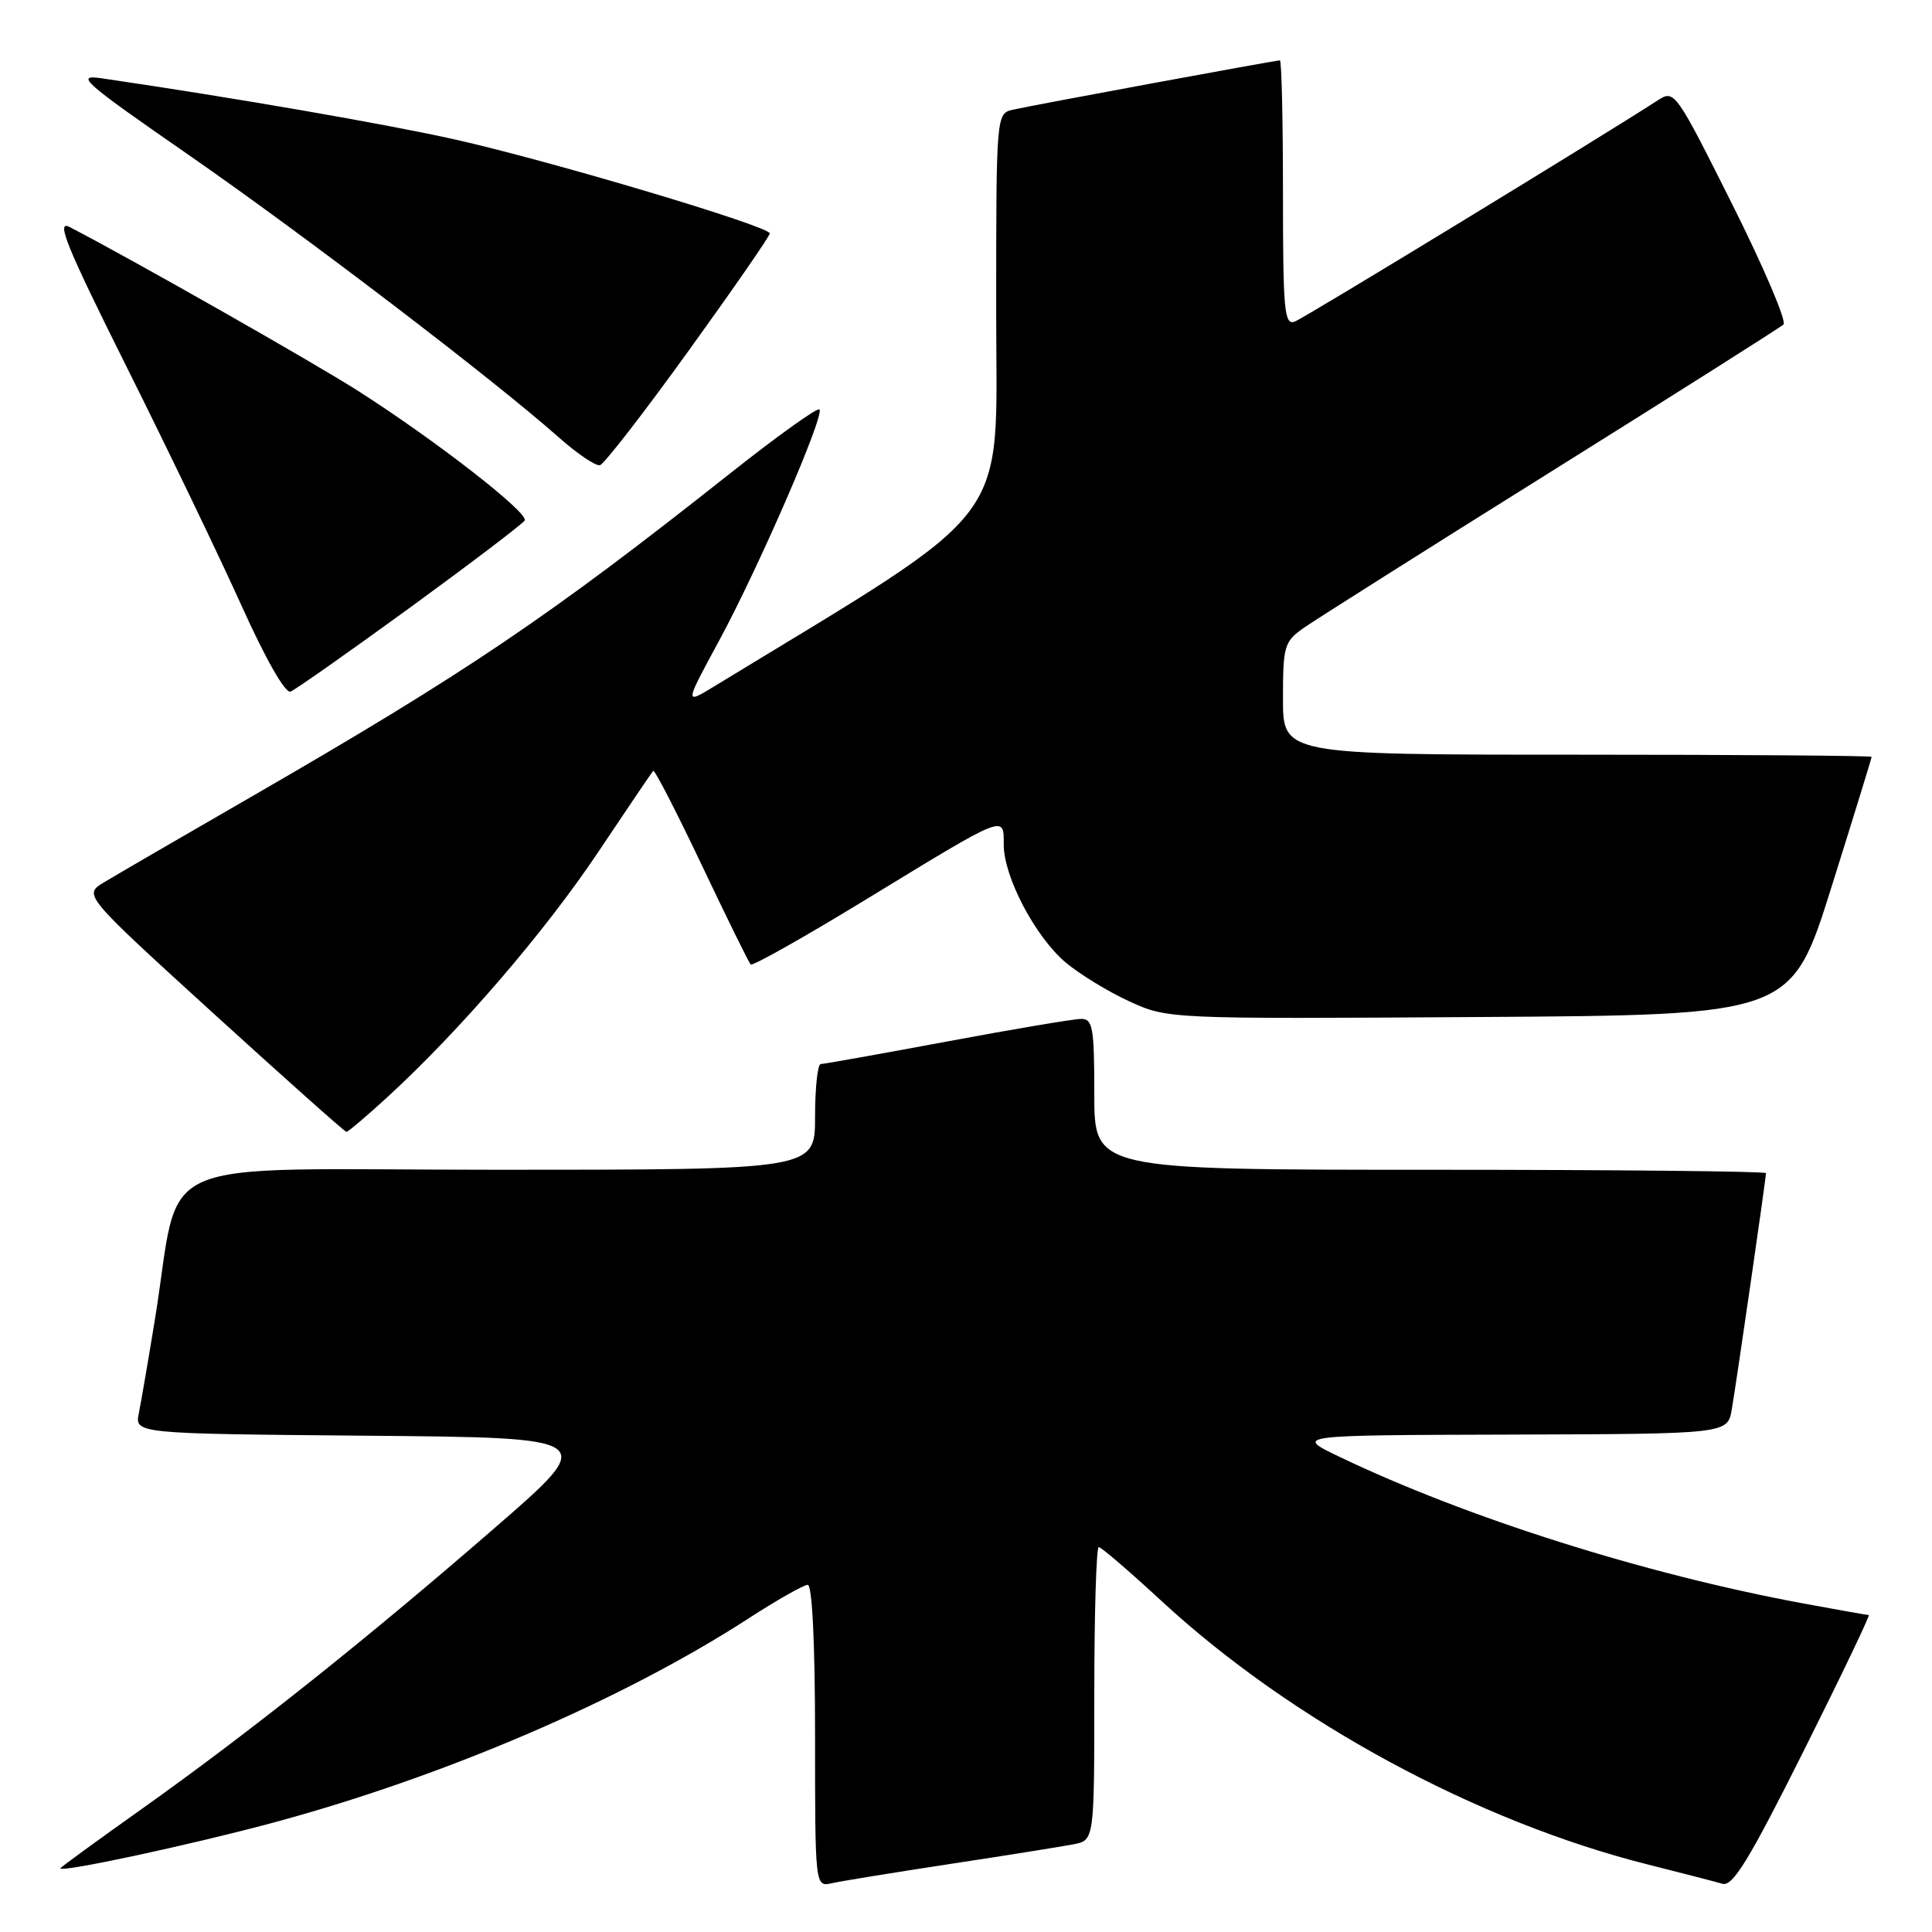 <?xml version="1.0" encoding="UTF-8" standalone="no"?>
<!DOCTYPE svg PUBLIC "-//W3C//DTD SVG 1.1//EN" "http://www.w3.org/Graphics/SVG/1.1/DTD/svg11.dtd" >
<svg xmlns="http://www.w3.org/2000/svg" xmlns:xlink="http://www.w3.org/1999/xlink" version="1.1" viewBox="0 0 256 256">
 <g >
 <path fill="currentColor"
d=" M 126.00 246.97 C 133.43 245.84 140.74 244.67 142.25 244.38 C 145.00 243.84 145.00 243.84 145.00 224.42 C 145.00 213.74 145.27 205.00 145.59 205.00 C 145.92 205.00 149.63 208.19 153.84 212.08 C 171.12 228.06 195.69 241.37 218.44 247.08 C 222.87 248.19 227.27 249.33 228.22 249.61 C 229.59 250.01 231.71 246.56 238.97 232.06 C 243.94 222.13 247.83 214.00 247.62 214.00 C 247.40 214.00 243.46 213.30 238.86 212.45 C 217.92 208.57 194.36 201.12 177.50 193.04 C 171.50 190.17 171.50 190.17 200.20 190.09 C 228.91 190.00 228.91 190.00 229.47 186.75 C 230.09 183.16 234.00 156.15 234.00 155.45 C 234.00 155.20 213.98 155.00 189.50 155.00 C 145.00 155.00 145.00 155.00 145.00 145.00 C 145.00 136.14 144.80 135.00 143.25 135.01 C 142.29 135.01 134.30 136.36 125.50 138.00 C 116.70 139.64 109.16 140.99 108.75 140.99 C 108.34 141.00 108.00 144.15 108.00 148.00 C 108.00 155.00 108.00 155.00 66.07 155.00 C 18.63 155.00 24.17 152.57 20.50 175.00 C 19.65 180.22 18.70 185.73 18.40 187.24 C 17.85 189.97 17.85 189.97 48.60 190.24 C 79.35 190.50 79.35 190.50 65.42 202.57 C 48.38 217.36 32.95 229.63 18.75 239.72 C 12.84 243.92 8.00 247.44 8.00 247.56 C 8.00 248.16 25.16 244.48 36.09 241.54 C 58.74 235.45 82.47 225.26 99.11 214.50 C 102.93 212.02 106.50 210.00 107.03 210.00 C 107.62 210.00 108.00 217.77 108.00 230.02 C 108.00 250.04 108.00 250.04 110.25 249.53 C 111.49 249.25 118.58 248.10 126.00 246.97 Z  M 51.40 145.31 C 60.98 136.51 72.16 123.51 79.20 113.00 C 83.06 107.22 86.37 102.34 86.55 102.14 C 86.74 101.94 89.62 107.54 92.96 114.57 C 96.30 121.61 99.23 127.56 99.47 127.80 C 99.71 128.04 106.62 124.15 114.82 119.14 C 133.46 107.77 133.00 107.95 133.00 111.93 C 133.00 116.18 137.17 124.12 141.20 127.53 C 143.02 129.06 146.80 131.38 149.61 132.67 C 154.73 135.02 154.73 135.02 196.04 134.76 C 237.36 134.50 237.36 134.50 242.68 117.54 C 245.61 108.21 248.00 100.45 248.00 100.29 C 248.00 100.13 230.45 100.00 209.00 100.00 C 170.00 100.00 170.00 100.00 170.00 92.57 C 170.00 85.60 170.17 85.02 172.75 83.20 C 174.26 82.14 189.00 72.82 205.50 62.51 C 222.00 52.19 235.87 43.41 236.32 43.00 C 236.77 42.59 233.71 35.41 229.52 27.05 C 222.06 12.15 221.86 11.86 219.70 13.27 C 212.63 17.87 172.88 42.11 171.57 42.61 C 170.18 43.14 170.00 41.20 170.00 25.61 C 170.00 15.92 169.82 8.00 169.59 8.00 C 168.99 8.00 136.87 13.93 134.25 14.53 C 132.00 15.04 132.00 15.04 132.00 41.45 C 132.00 70.25 134.89 66.42 94.60 90.97 C 90.71 93.34 90.71 93.34 95.27 84.92 C 100.53 75.21 109.31 54.98 108.58 54.25 C 108.31 53.97 103.00 57.78 96.79 62.69 C 72.83 81.67 61.82 89.11 33.50 105.46 C 24.15 110.85 15.27 116.01 13.77 116.92 C 11.04 118.57 11.04 118.57 28.27 134.27 C 37.75 142.90 45.68 149.97 45.90 149.98 C 46.11 149.99 48.59 147.89 51.40 145.31 Z  M 54.33 80.51 C 62.39 74.63 69.23 69.44 69.52 68.97 C 70.12 68.00 57.82 58.42 47.50 51.83 C 41.67 48.10 17.49 34.36 9.22 30.08 C 7.37 29.12 8.80 32.64 16.82 48.70 C 22.26 59.59 29.10 73.81 32.02 80.29 C 35.19 87.32 37.80 91.91 38.50 91.64 C 39.14 91.39 46.26 86.38 54.33 80.51 Z  M 91.25 46.47 C 97.16 38.28 102.00 31.29 102.00 30.93 C 102.00 29.99 73.09 21.36 60.37 18.50 C 51.28 16.46 30.95 12.93 13.50 10.38 C 9.87 9.84 10.94 10.79 25.00 20.53 C 40.33 31.16 65.29 50.20 74.00 57.92 C 76.47 60.11 78.95 61.79 79.50 61.64 C 80.05 61.49 85.34 54.67 91.25 46.47 Z "/>
</g>
</svg>